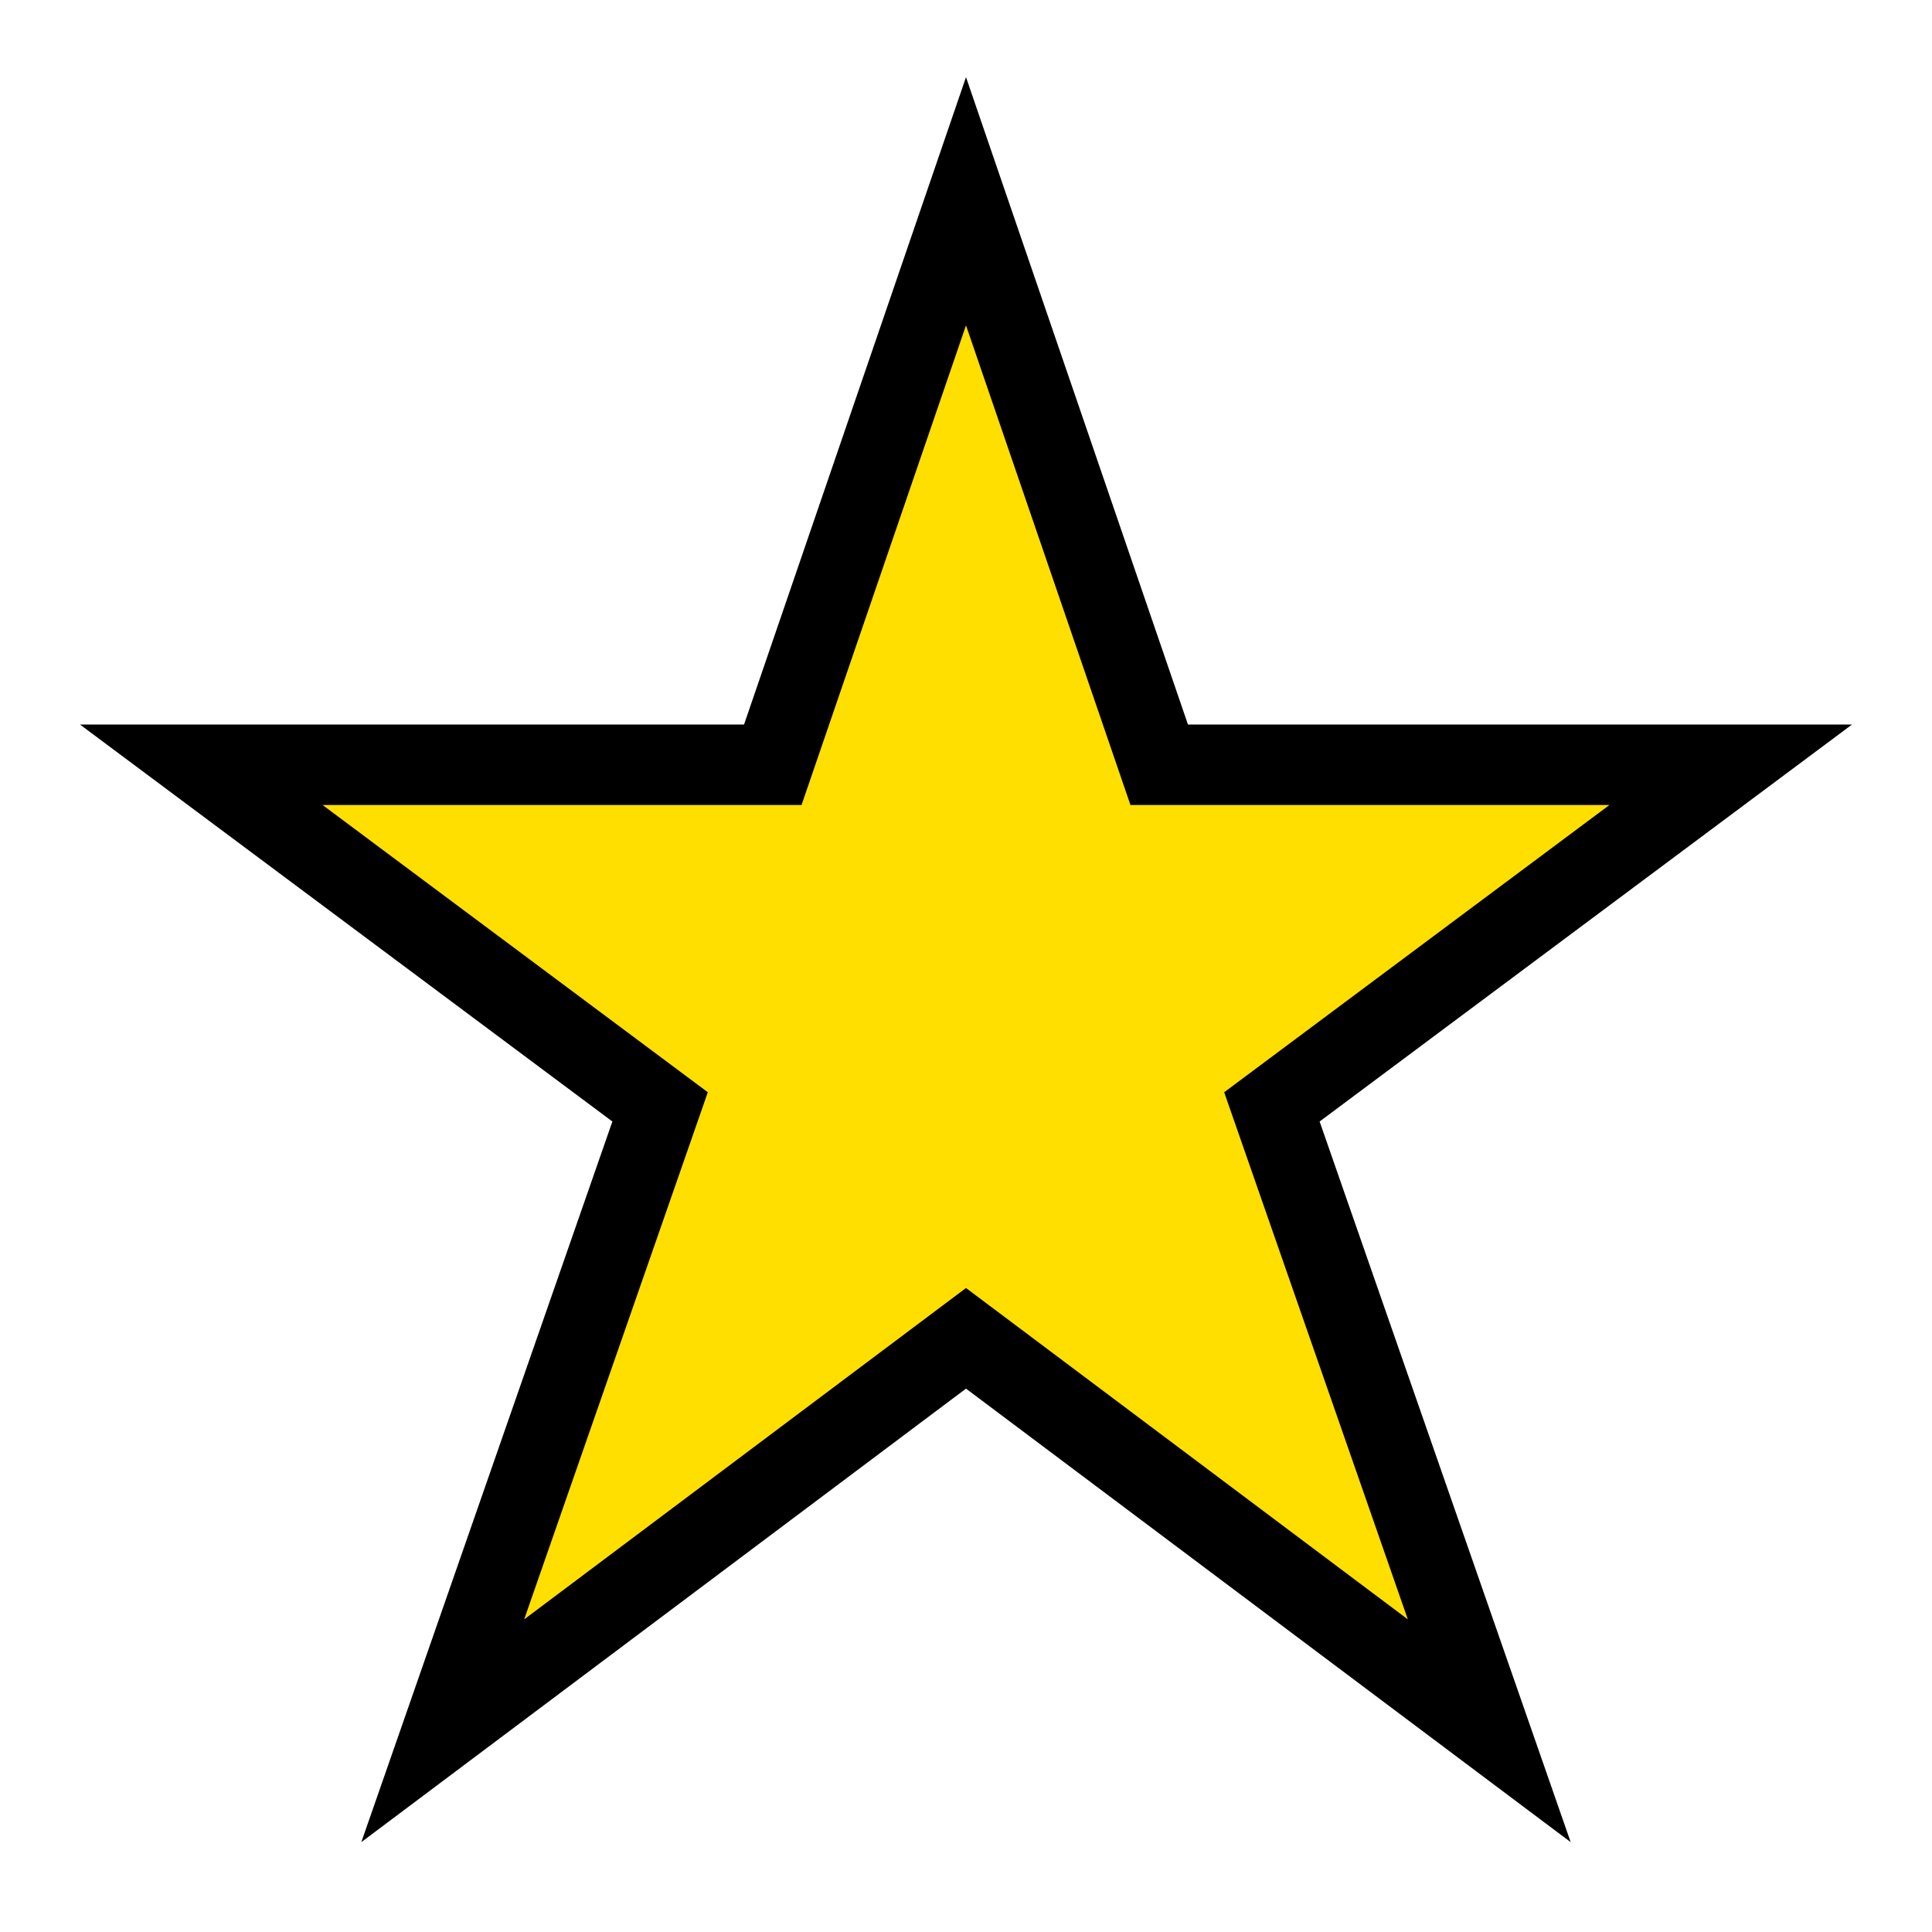 <?xml version="1.0" encoding="UTF-8"?>
<svg xmlns="http://www.w3.org/2000/svg" width="24" height="24">
  <path fill="#FFDF00" stroke="#000" d="M 12,2.5 14.4,9.5 21.5,9.5 15.8,13.75 18.5,21.5 12,16.625 5.5,21.5 8.2,13.75 2.5,9.5 9.6,9.5 z"/>
</svg>
